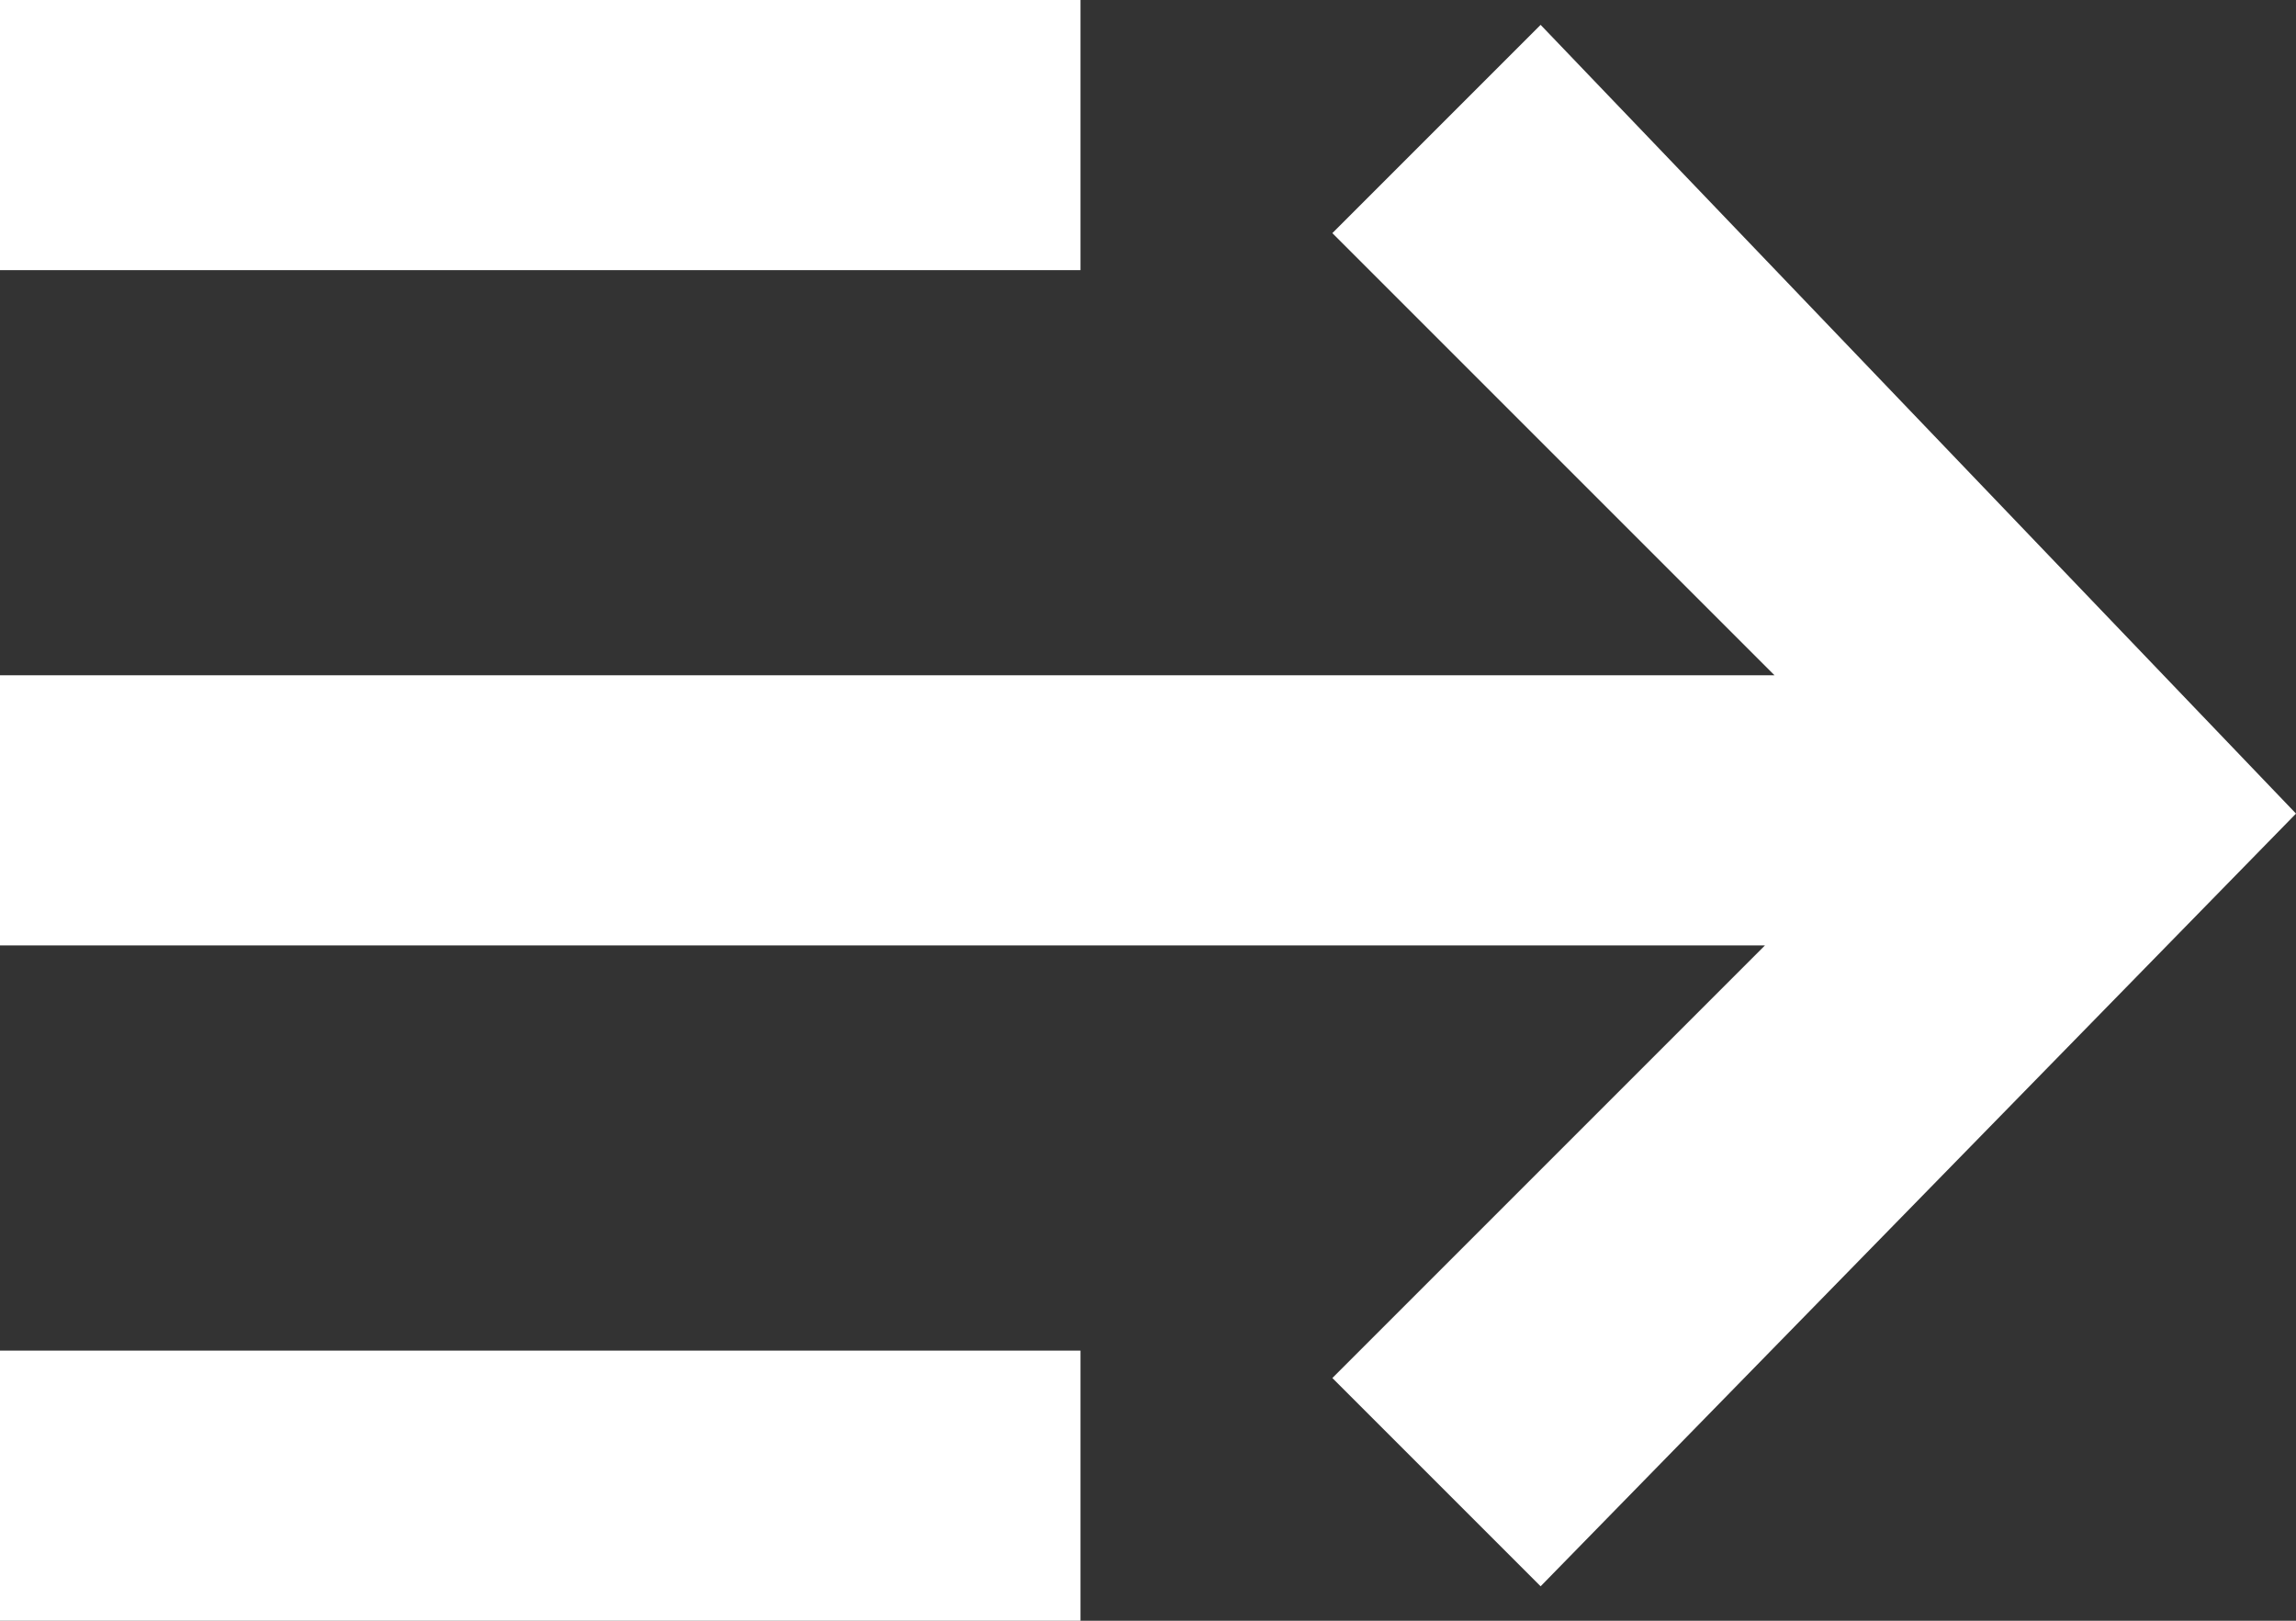 <?xml version="1.0" encoding="UTF-8" standalone="no"?>
<svg width="17px" height="12px" viewBox="0 0 17 12" version="1.1" xmlns="http://www.w3.org/2000/svg" xmlns:xlink="http://www.w3.org/1999/xlink" xmlns:sketch="http://www.bohemiancoding.com/sketch/ns">
    <rect x="0" y="0" width="17" height="12" fill="#333333" stroke="none"/>
    <!-- Generator: Sketch 3.3 (11970) - http://www.bohemiancoding.com/sketch -->
    <title>nav-toggle</title>
    <desc>Created with Sketch.</desc>
    <defs></defs>
    <g id="Page-1" stroke="none" stroke-width="1" fill="none" fill-rule="evenodd" sketch:type="MSPage">
        <g id="Dashboard-(desktop)" sketch:type="MSArtboardGroup" transform="translate(-386, -29)" fill="#ffffff">
            <path d="M395,29 L403,29 L403,31 L395,31 L395,29 Z M386,35.024 L391.593,40.745 L393.135,39.203 L389.932,36 L403,36 L403,34 L389.861,34 L393.135,30.726 L391.593,29.184 L386,35.024 Z M395,39 L403,39 L403,41 L395,41 L395,39 Z" id="nav-toggle" sketch:type="MSShapeGroup" transform="translate(394.5, 35) scale(-1, 1) translate(-394.5, -35) "></path>
        </g>
    </g>
</svg>
